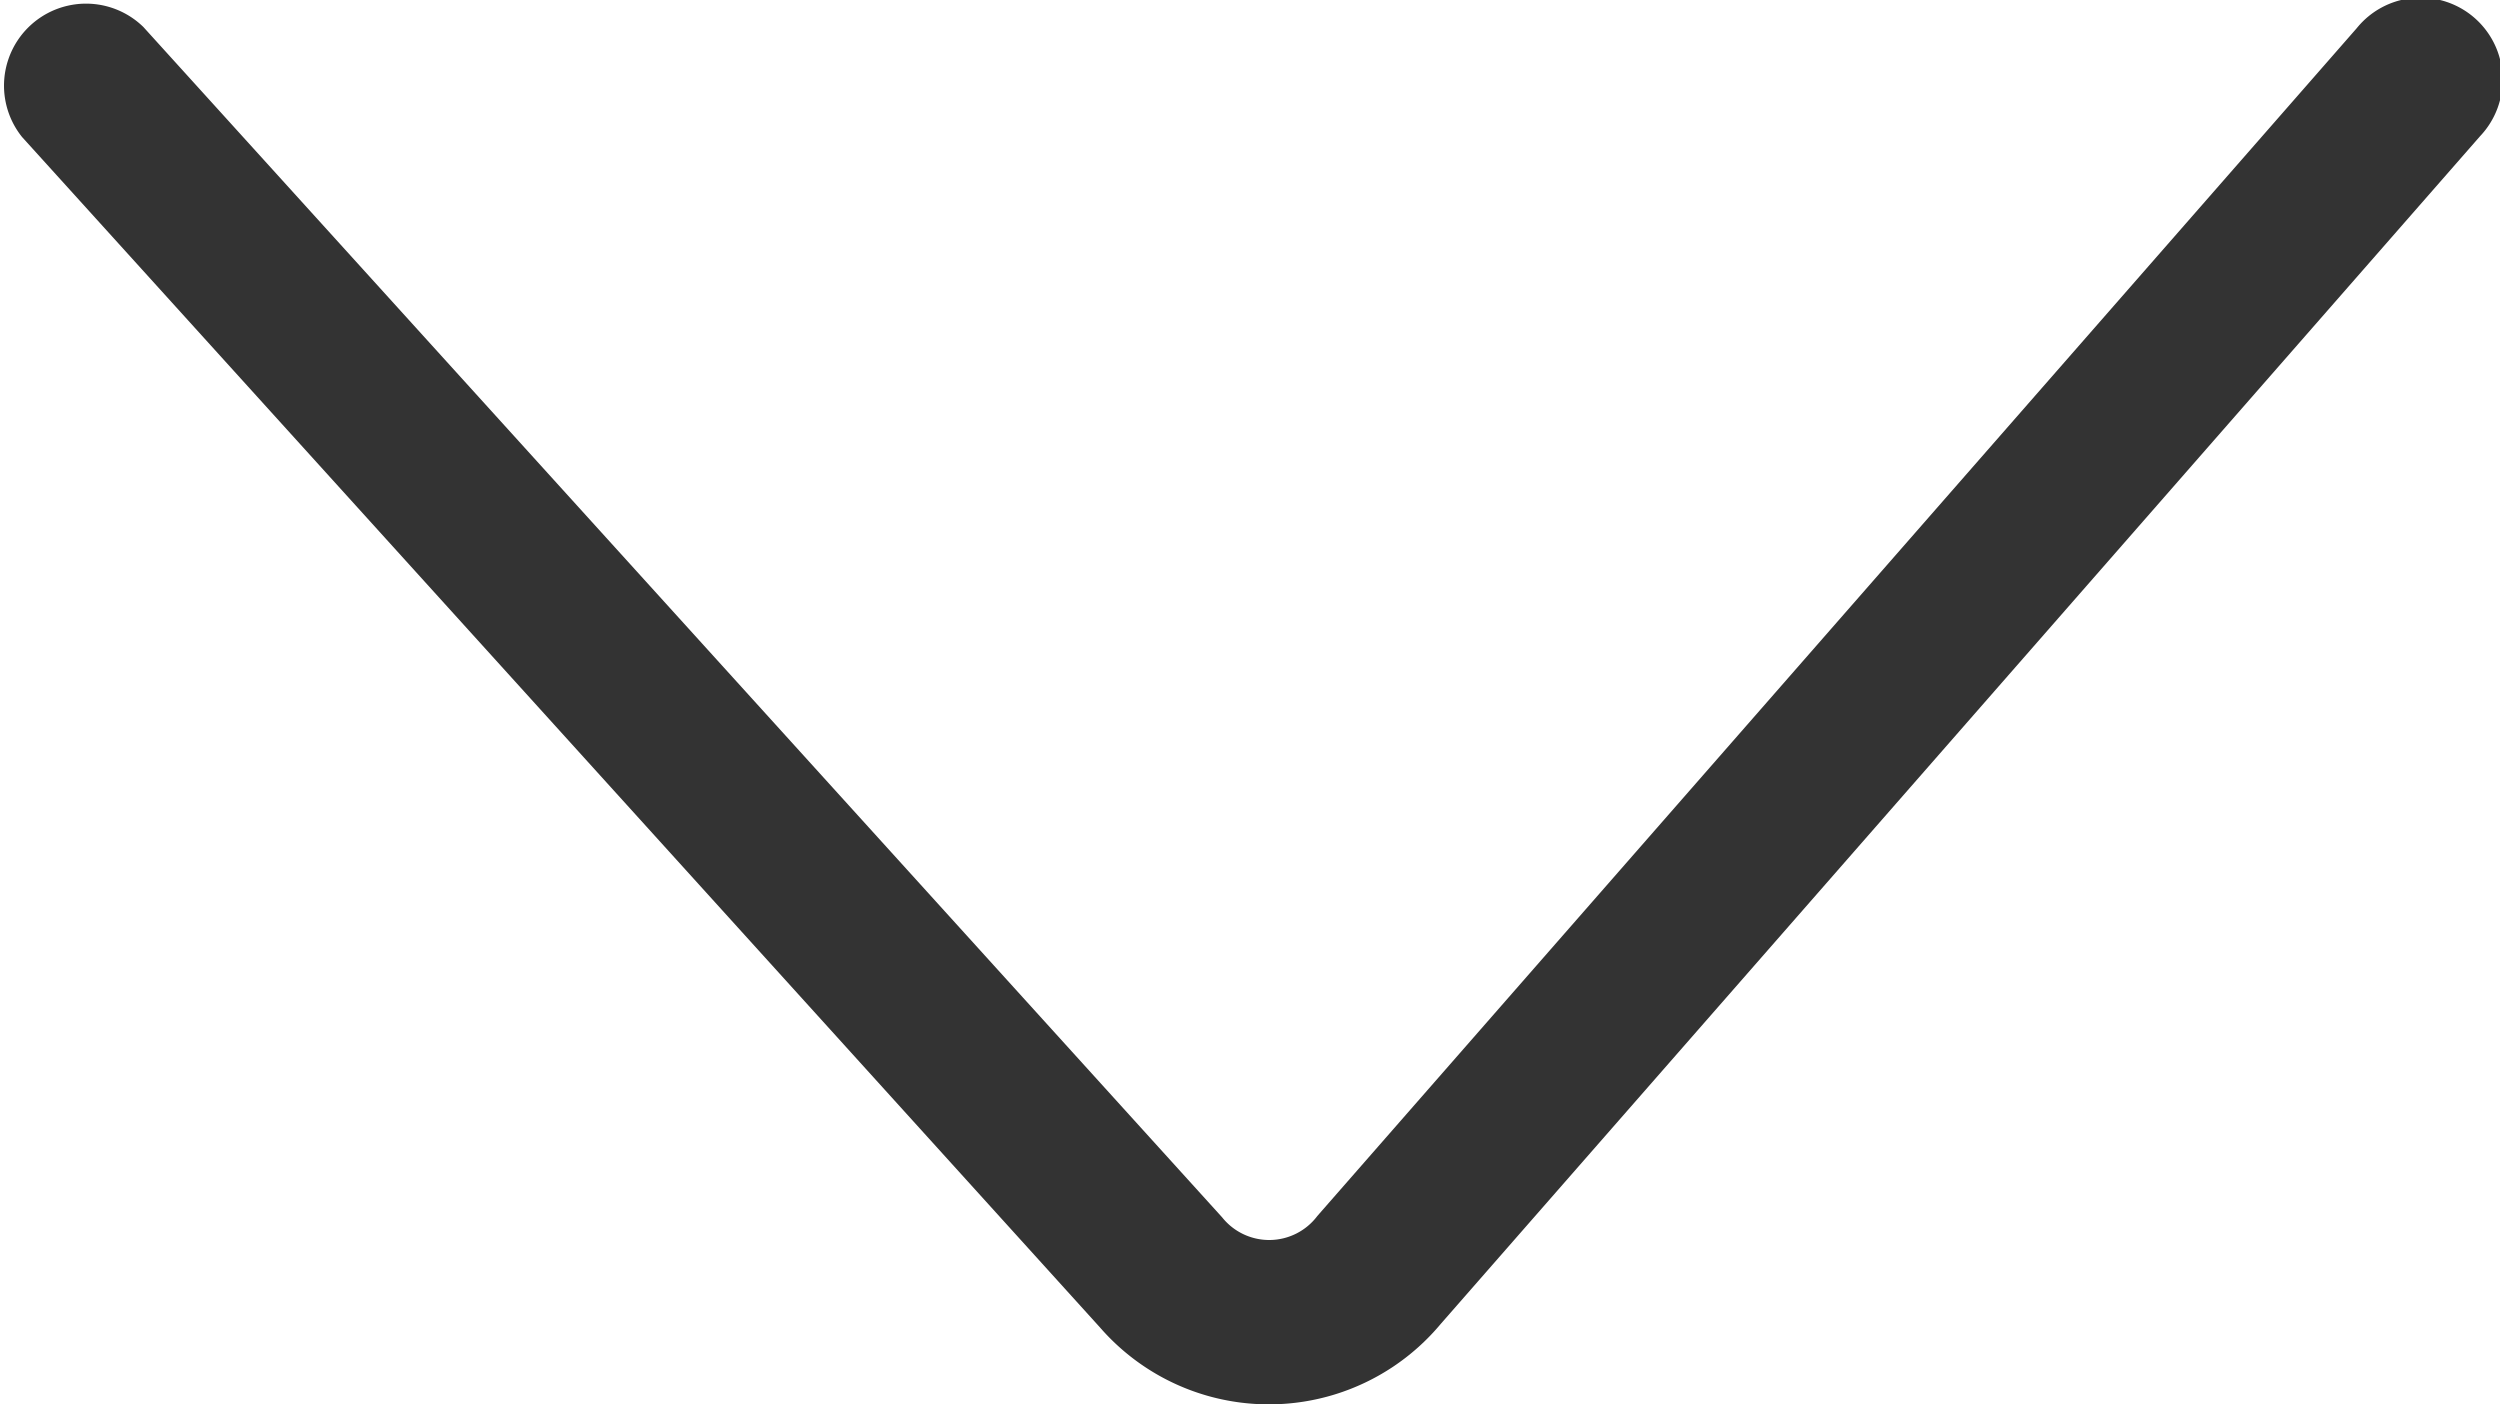 <?xml version="1.0" standalone="no"?><!DOCTYPE svg PUBLIC "-//W3C//DTD SVG 1.1//EN" "http://www.w3.org/Graphics/SVG/1.1/DTD/svg11.dtd"><svg class="icon" width="200px" height="112.34px" viewBox="0 0 1823 1024" version="1.1" xmlns="http://www.w3.org/2000/svg"><path fill="#333333" d="M802.027 967.901a163.223 163.223 0 0 0 248.562-2.486L1808.539 99.259a59.821 59.821 0 1 0-89.98-78.711L960.61 886.704a43.913 43.913 0 0 1-69.432 0.994L104.562 19.719a59.821 59.821 0 0 0-88.488 80.203z" /></svg>